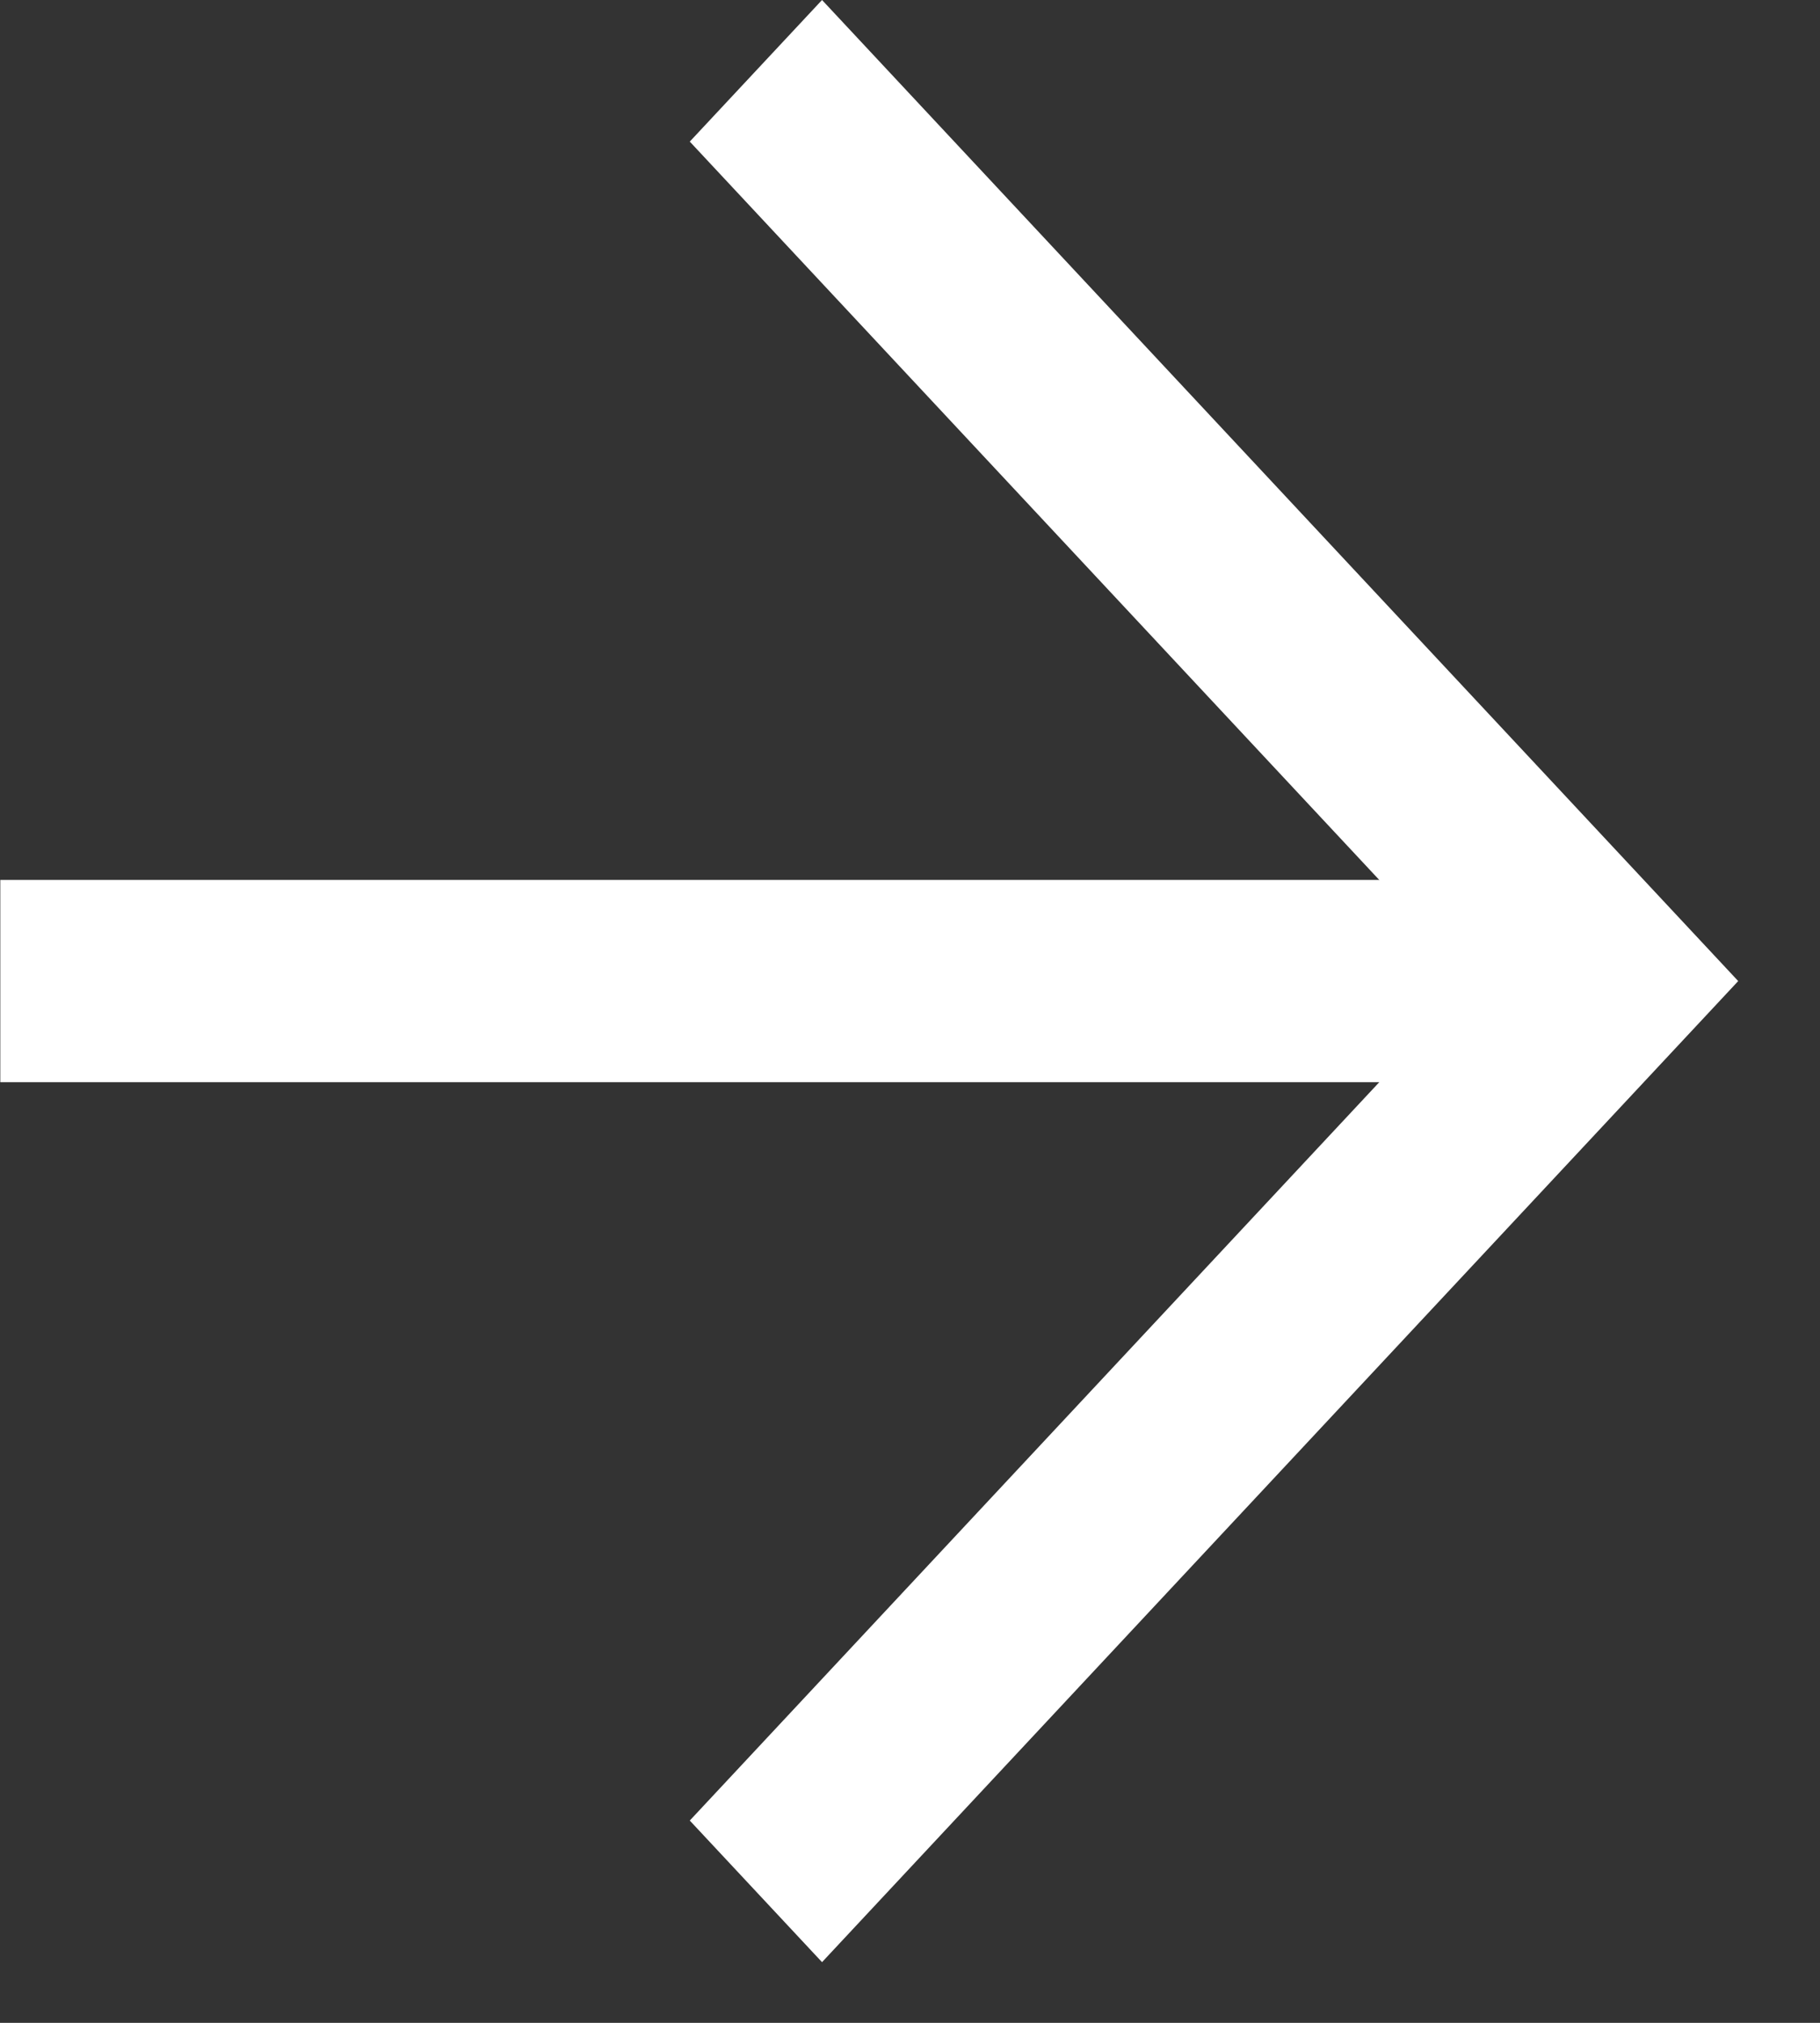 <svg width="18" height="20" viewBox="0 0 18 20" fill="none" xmlns="http://www.w3.org/2000/svg">
<rect x="0" y="0" width="18" height="20" fill="#333333" stroke="none"/>
<path d="M6.822 18L14.575 9.7L6.822 1.4L8.13 0L17.191 9.7L8.13 19.4L6.822 18Z" fill="white"/>
<path d="M15.883 8.7V10.7H0.003V8.7L15.883 8.7Z" fill="white"/>
</svg>
